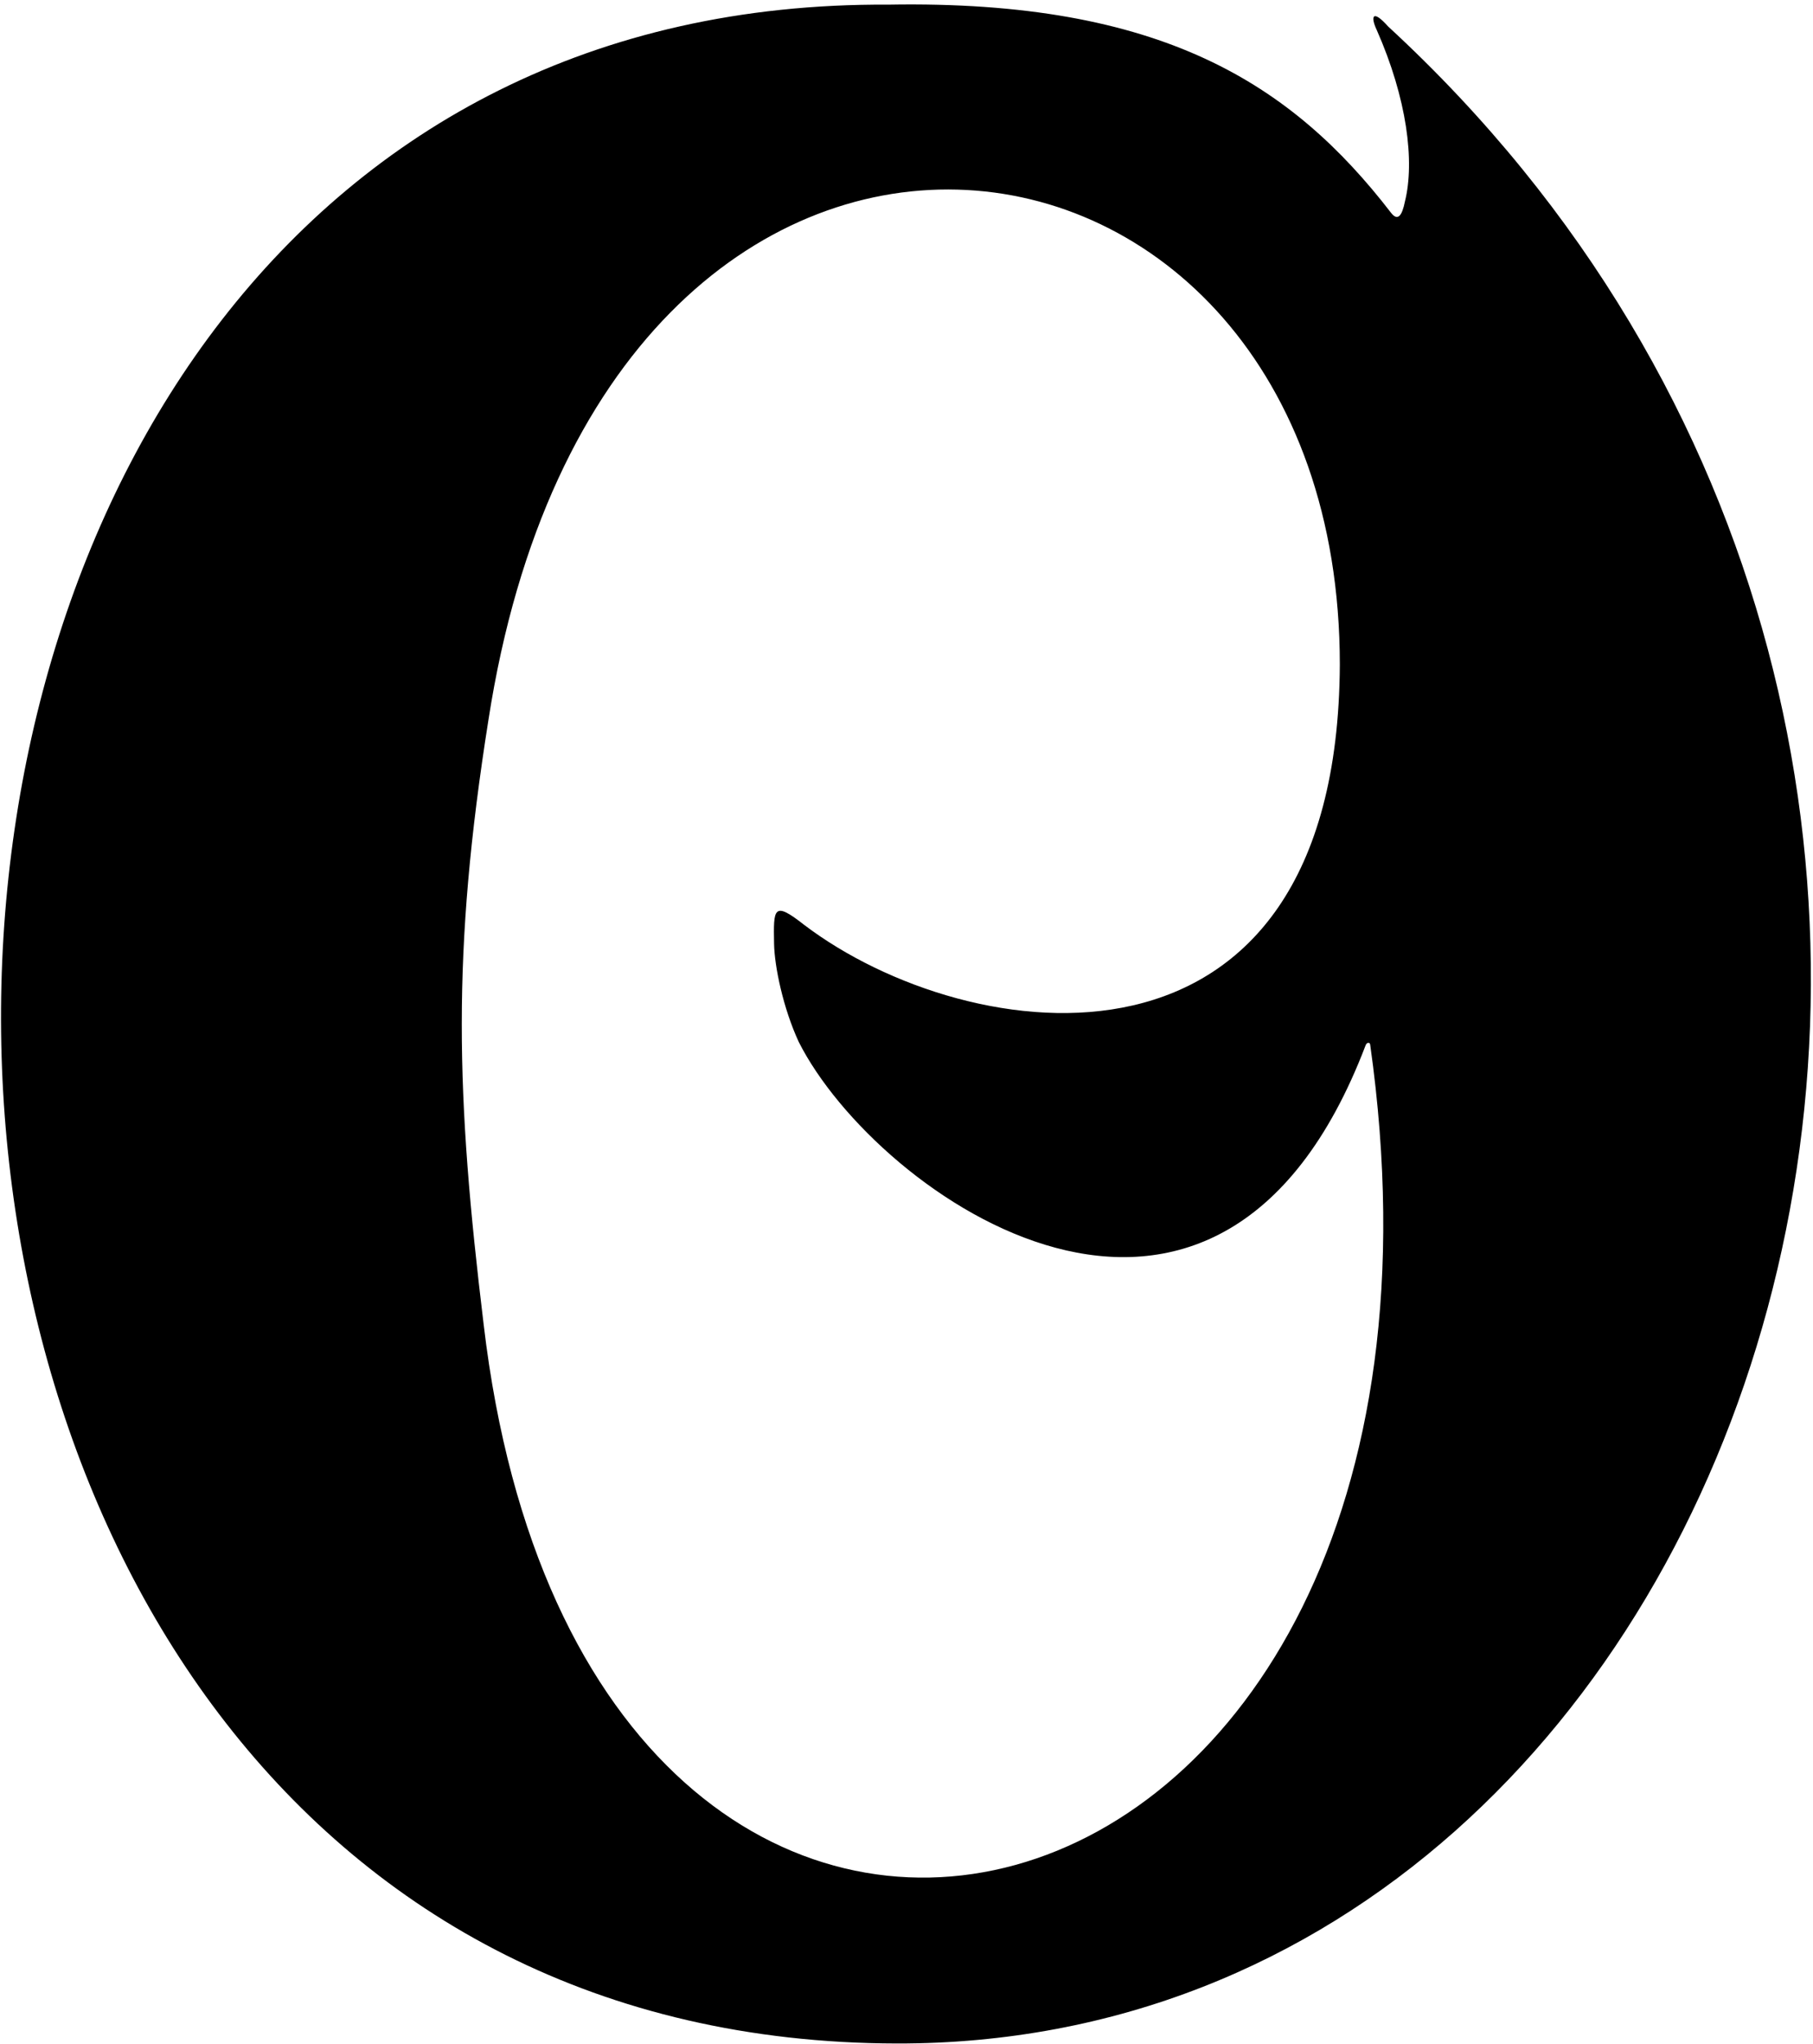 <?xml version="1.0" encoding="UTF-8"?>
<svg xmlns="http://www.w3.org/2000/svg" xmlns:xlink="http://www.w3.org/1999/xlink" width="338pt" height="381pt" viewBox="0 0 338 381" version="1.1">
<g id="surface1">
<path style=" stroke:none;fill-rule:nonzero;fill:rgb(0%,0%,0%);fill-opacity:1;" d="M 258.801 4.945 C 255.785 1.566 255.52 3.164 256.656 5.566 C 262.312 18.367 263.785 30.098 261.922 37.566 C 261.387 40.234 260.586 41.301 259.316 39.645 C 240.852 15.699 216.586 -0.035 165.621 0.867 C -55.414 -0.496 -55.016 380.5 167.188 380.898 C 330.801 381.191 405.914 140.582 258.801 4.945 Z M 90.172 246.902 C 84.984 204.102 84.184 177.699 91.051 134.254 C 112.586 -5.102 249.785 13.301 249.785 123.891 C 249.387 205.301 180.586 195.699 149.887 172.367 C 144.176 167.879 144.188 169.301 144.312 175.918 C 144.387 180.102 145.984 187.898 148.926 194.242 C 163.418 222.898 226.863 267.648 254.613 194.793 C 254.816 194.297 255.363 194.227 255.441 194.691 C 280.188 369.699 109.387 410.102 90.172 246.902 "/>
</g>
</svg>
